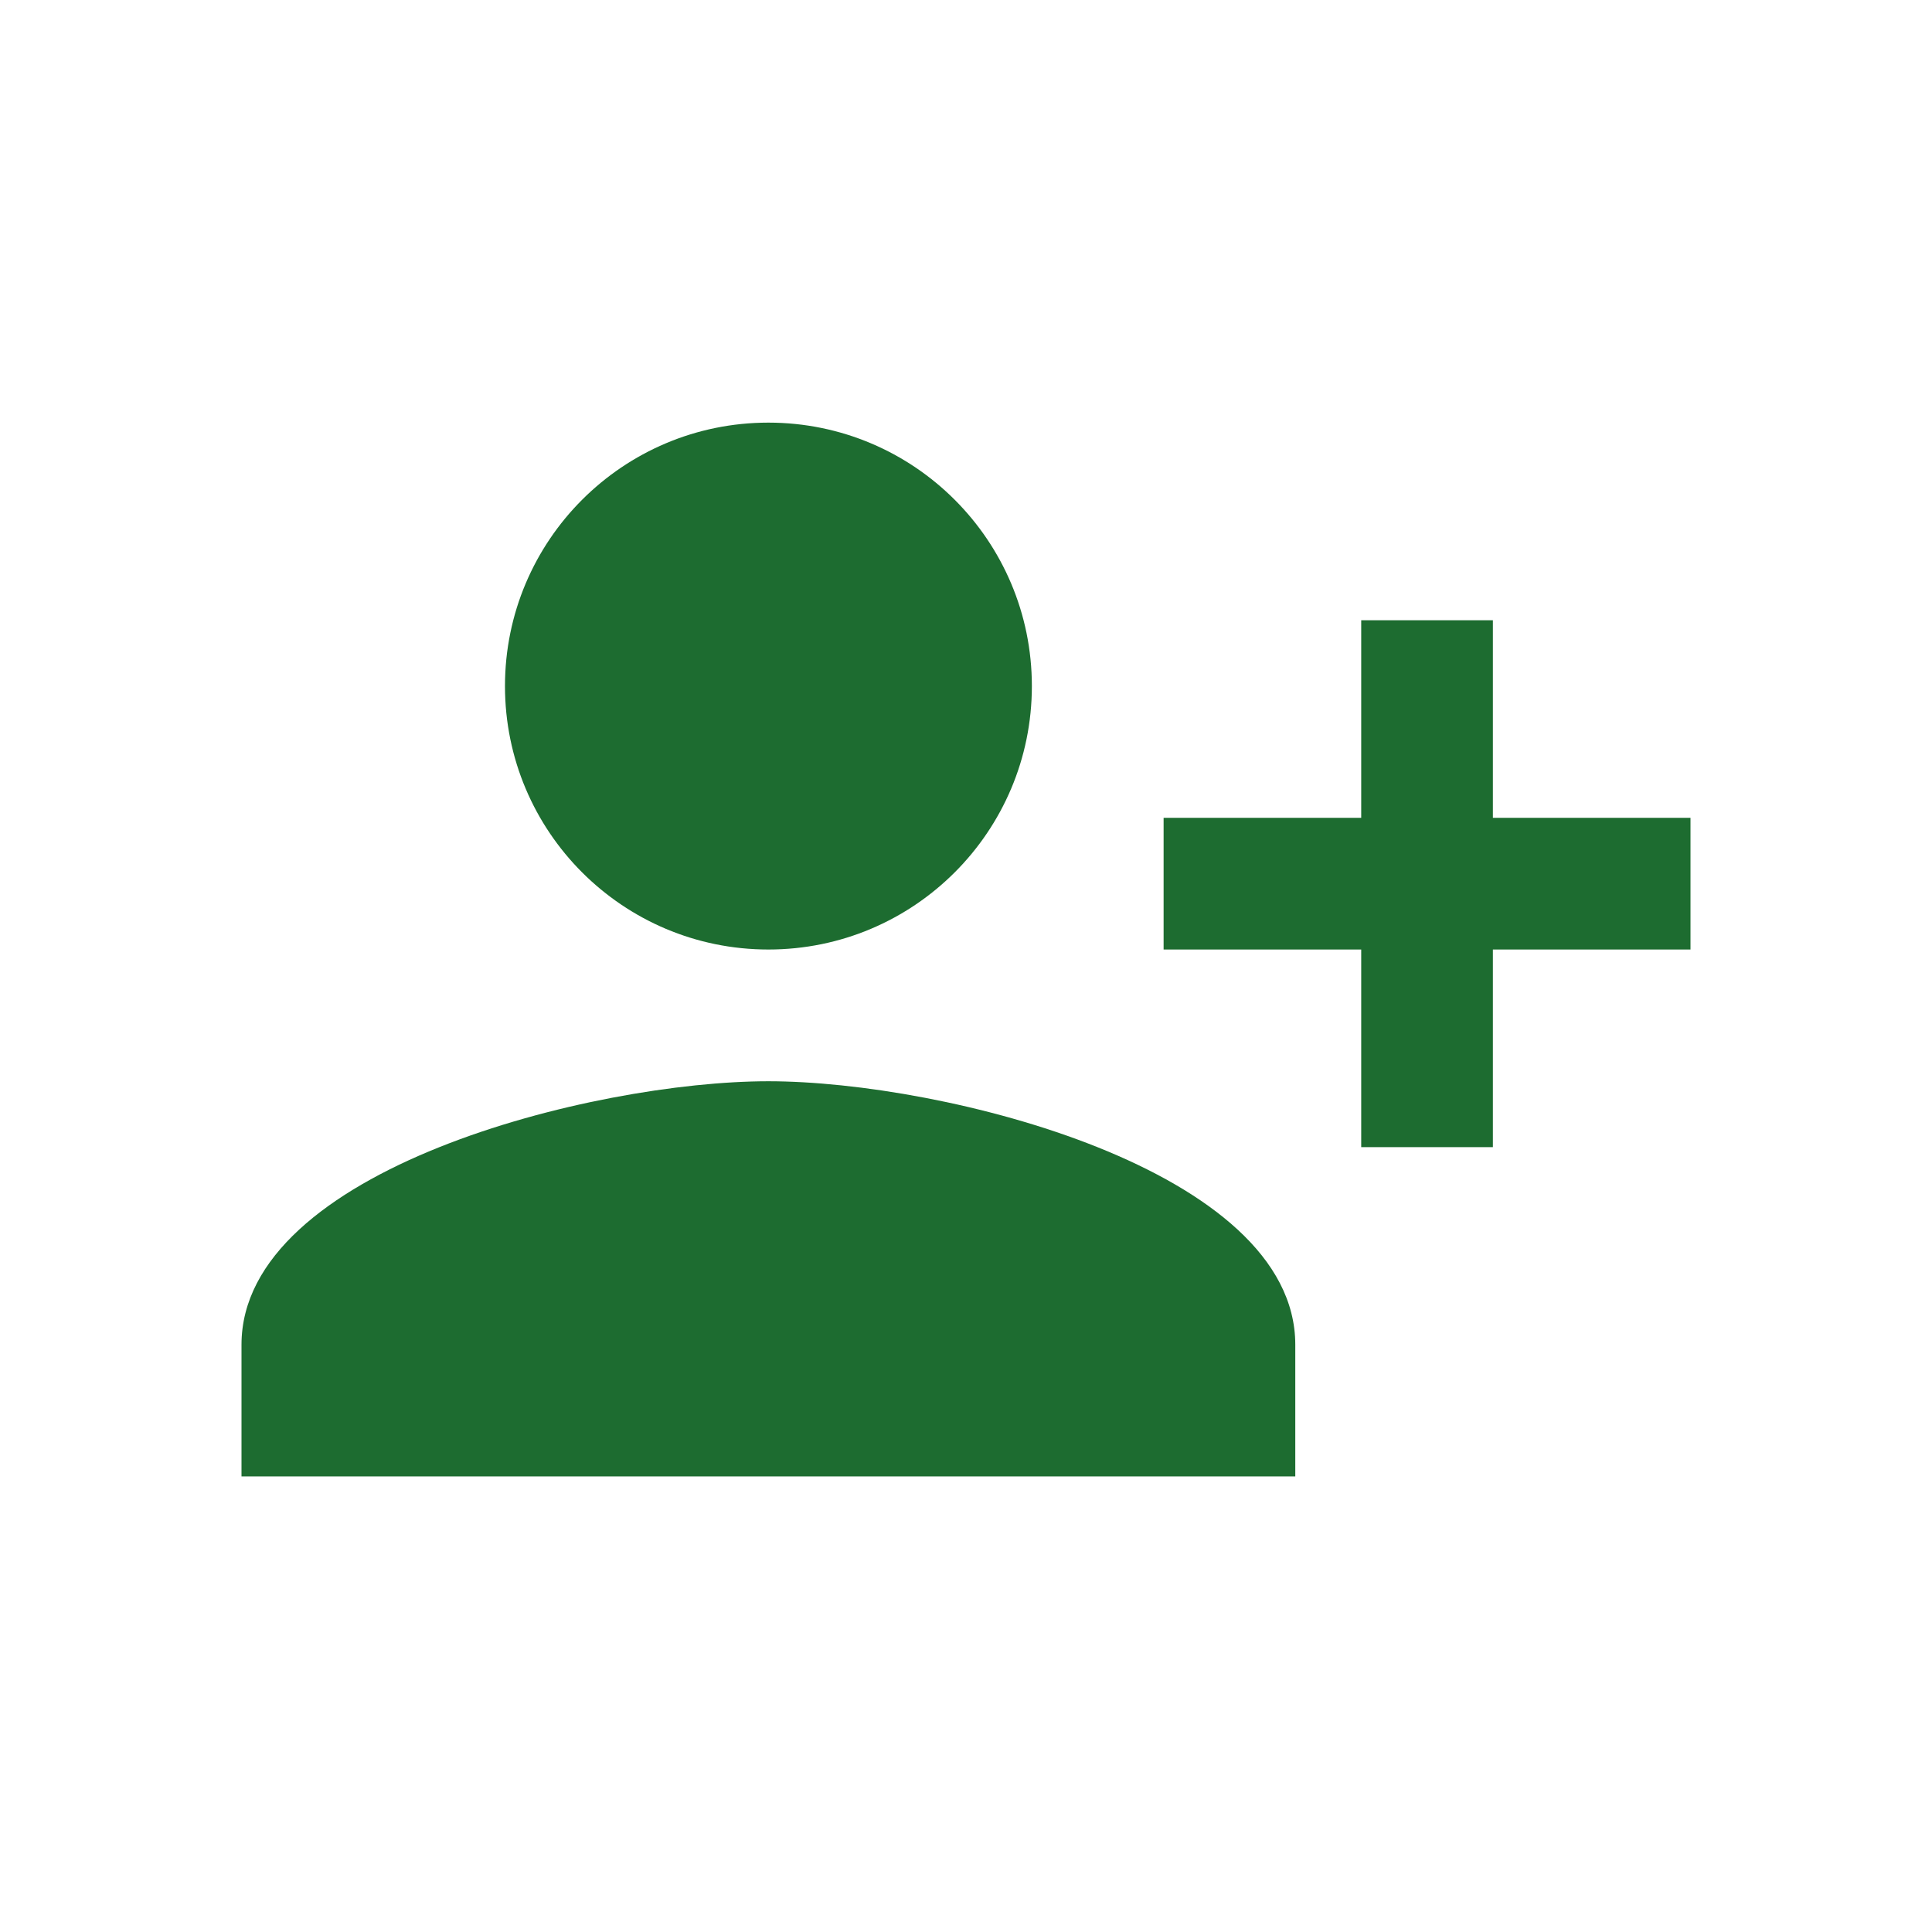 <svg width="32" height="32" viewBox="0 0 32 32" fill="none" xmlns="http://www.w3.org/2000/svg">
<path d="M17.091 11.364C17.091 8.953 15.138 7 12.727 7C10.316 7 8.364 8.953 8.364 11.364C8.364 13.774 10.316 15.727 12.727 15.727C15.138 15.727 17.091 13.774 17.091 11.364ZM19.273 13.546V15.727H22.546V19H24.727V15.727H28V13.546H24.727V10.273H22.546V13.546H19.273ZM4 22.273V24.454H21.454V22.273C21.454 19.371 15.64 17.909 12.727 17.909C9.815 17.909 4 19.371 4 22.273Z" fill="#1D6C30"/>
</svg>
